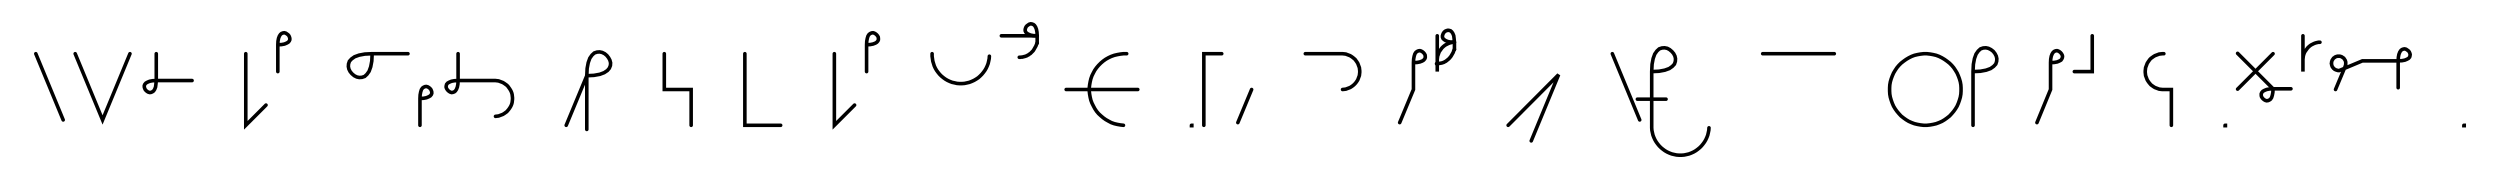 <svg xmlns="http://www.w3.org/2000/svg" width="1396.584" height="106.683" style="fill:none; stroke-linecap:round;">
    <rect width="100%" height="100%" fill="#FFFFFF" />
<path stroke="#000000" stroke-width="2" d="M 550,75" />
<path stroke="#000000" stroke-width="2" d="M 20,30 35.3,67" />
<path stroke="#000000" stroke-width="2" d="M 42,70" />
<path stroke="#000000" stroke-width="2" d="M 42,30 57.3,67 72.6,30" />
<path stroke="#000000" stroke-width="2" d="M 79.3,70" />
<path stroke="#000000" stroke-width="2" d="M 87.3,30 87.3,45" />
<path stroke="#000000" stroke-width="2" d="M 87.3,45 87.1,47 86.9,48.6 86.4,49.9 85.8,50.8 85.1,51.3 84.4,51.6 83.7,51.7 82.9,51.5 82.2,51.1 81.6,50.6 81.1,50 80.8,49.3 80.6,48.6 80.6,47.8 80.9,47.1 81.5,46.4 82.4,45.9 83.6,45.4 85.2,45.1 87.3,45 107.3,45" />
<path stroke="#000000" stroke-width="2" d="M 137.3,70" />
<path stroke="#000000" stroke-width="2" d="M 137.3,30 137.3,70 148.6,58.7" />
<path stroke="#000000" stroke-width="2" d="M 155.2,70" />
<path stroke="#000000" stroke-width="2" d="M 155.2,25" />
<path stroke="#000000" stroke-width="2" d="M 155.2,25 157.3,24.9 158.9,24.6 160.1,24.1 161,23.6 161.6,22.9 161.9,22.2 161.9,21.4 161.7,20.7 161.4,20 160.9,19.4 160.2,18.9 159.6,18.5 158.8,18.3 158.1,18.4 157.3,18.7 156.7,19.2 156.1,20.1 155.6,21.4 155.3,23 155.2,25 155.2,40" />
<path stroke="#000000" stroke-width="2" d="M 191.9,70" />
<path stroke="#000000" stroke-width="2" d="M 207.9,30" />
<path stroke="#000000" stroke-width="2" d="M 207.9,30 207.7,34.1 207.1,37.3 206.2,39.8 205,41.5 203.7,42.7 202.2,43.2 200.7,43.3 199.3,43 197.9,42.3 196.6,41.2 195.6,40 194.9,38.6 194.6,37.2 194.7,35.7 195.2,34.2 196.4,32.9 198.1,31.7 200.6,30.8 203.8,30.2 207.9,30 227.9,30" />
<path stroke="#000000" stroke-width="2" d="M 234.6,70" />
<path stroke="#000000" stroke-width="2" d="M 234.6,55" />
<path stroke="#000000" stroke-width="2" d="M 234.6,55 236.6,54.9 238.2,54.6 239.4,54.1 240.3,53.6 240.9,52.9 241.2,52.2 241.2,51.4 241,50.7 240.7,50 240.2,49.4 239.6,48.9 238.9,48.5 238.1,48.3 237.4,48.4 236.7,48.7 236,49.2 235.4,50.1 235,51.4 234.7,53 234.6,55 234.6,70" />
<path stroke="#000000" stroke-width="2" d="M 247.9,70" />
<path stroke="#000000" stroke-width="2" d="M 255.9,30 255.9,45" />
<path stroke="#000000" stroke-width="2" d="M 255.9,45 255.8,47 255.5,48.6 255,49.9 254.4,50.8 253.8,51.3 253,51.6 252.3,51.7 251.6,51.5 250.9,51.1 250.3,50.6 249.8,50 249.4,49.3 249.2,48.6 249.3,47.8 249.5,47.1 250.1,46.4 251,45.9 252.2,45.4 253.8,45.1 255.9,45 275.9,45 276.8,45 277.6,45.1 278.5,45.2 279.3,45.5 280.1,45.8 280.9,46.1 281.7,46.6 282.4,47.1 283.1,47.6 283.7,48.2 284.2,48.9 284.7,49.6 285.2,50.4 285.6,51.2 285.9,52 286.1,52.8 286.2,53.7 286.3,54.6 286.3,55.4 286.2,56.3 286.1,57.2 285.9,58 285.6,58.8 285.2,59.6 284.7,60.4 284.2,61.1 283.7,61.7 283.1,62.4 282.4,62.9 281.7,63.4 280.9,63.9 280.1,64.2 279.3,64.5 278.5,64.8 277.6,64.9 276.8,65" />
<path stroke="#000000" stroke-width="2" d="M 316.3,70" />
<path stroke="#000000" stroke-width="2" d="M 316.3,70 327.8,42.3" />
<path stroke="#000000" stroke-width="2" d="M 327.8,42.3 331.8,42.1 335.1,41.5 337.5,40.6 339.3,39.4 340.4,38.1 341,36.6 341.1,35.1 340.7,33.6 340,32.3 339,31 337.8,30 336.4,29.3 335,29 333.5,29.1 332,29.6 330.7,30.8 329.5,32.5 328.6,35 328,38.2 327.8,42.3 327.8,72.3" />
<path stroke="#000000" stroke-width="2" d="M 371.1,70" />
<path stroke="#000000" stroke-width="2" d="M 371.1,30 371.1,50 381.1,50 386.1,50 386.1,70" />
<path stroke="#000000" stroke-width="2" d="M 416.1,70" />
<path stroke="#000000" stroke-width="2" d="M 416.1,30 416.1,70 436.1,70" />
<path stroke="#000000" stroke-width="2" d="M 466.1,70" />
<path stroke="#000000" stroke-width="2" d="M 466.1,30 466.1,70 477.4,58.7" />
<path stroke="#000000" stroke-width="2" d="M 484.1,70" />
<path stroke="#000000" stroke-width="2" d="M 484.1,25" />
<path stroke="#000000" stroke-width="2" d="M 484.1,25 486.1,24.9 487.7,24.6 489,24.1 489.8,23.6 490.4,22.9 490.7,22.2 490.7,21.4 490.6,20.7 490.2,20 489.7,19.4 489.1,18.9 488.4,18.5 487.7,18.3 486.9,18.4 486.2,18.7 485.5,19.2 484.9,20.1 484.5,21.4 484.2,23 484.1,25 484.1,40" />
<path stroke="#000000" stroke-width="2" d="M 520.7,70" />
<path stroke="#000000" stroke-width="2" d="M 520.7,30 520.7,31.4 520.9,32.8 521.1,34.2 521.5,35.5 521.9,36.8 522.5,38.1 523.2,39.3 524,40.4 524.9,41.5 525.9,42.5 527,43.4 528.1,44.2 529.3,44.9 530.6,45.5 531.9,46 533.3,46.3 534.6,46.6 536,46.7 537.4,46.7 538.8,46.6 540.2,46.3 541.5,46 542.8,45.5 544.1,44.9 545.3,44.2 546.5,43.4 547.5,42.5 548.5,41.5 549.4,40.4 550.2,39.3 550.9,38.1 551.5,36.8 552,35.5 552.3,34.2 552.6,32.8 552.7,31.4" />
<path stroke="#000000" stroke-width="2" d="M 559.4,70" />
<path stroke="#000000" stroke-width="2" d="M 559.4,20 579.4,20" />
<path stroke="#000000" stroke-width="2" d="M 579.4,20 577.3,19.9 575.7,19.6 574.5,19.1 573.6,18.6 573,17.9 572.7,17.2 572.7,16.4 572.9,15.7 573.2,15 573.7,14.4 574.4,13.9 575,13.5 575.8,13.3 576.5,13.4 577.3,13.7 577.9,14.2 578.5,15.1 579,16.4 579.3,18 579.4,20 579.4,24" />
<path stroke="#000000" stroke-width="2" d="M 579.4,24 579,24.9 578.7,25.7 578.3,26.4 577.9,27.1 577.5,27.8 577.1,28.4 576.6,28.9 576.1,29.4 575.6,29.9 575.1,30.2 574.6,30.6 574,30.9 573.5,31.2 572.9,31.4 572.3,31.6 571.7,31.7 571.2,31.9 570.6,31.9 570,32 569.4,32" />
<path stroke="#000000" stroke-width="2" d="M 609.4,70" />
<path stroke="#000000" stroke-width="2" d="M 629.4,30 627.6,30 625.9,30.2 624.2,30.5 622.5,30.9 620.8,31.5 619.3,32.2 617.7,33.1 616.3,34.1 615,35.2 613.7,36.5 612.6,37.8 611.6,39.2 610.8,40.7 610,42.3 609.4,44 609,45.7 608.7,47.4 608.5,49.1 608.5,50.9 608.7,52.6 609,54.3 609.4,56 610,57.6 610.8,59.2 611.6,60.7 612.6,62.2 613.7,63.5 615,64.7 616.3,65.8 617.7,66.8 619.3,67.7 620.8,68.5 622.5,69.1 624.2,69.5 625.9,69.8 627.6,70" />
<path stroke="#000000" stroke-width="2" d="M 627.6,50" />
<path stroke="#000000" stroke-width="2" d="M 595.6,50 635.6,50" />
<path stroke="#000000" stroke-width="2" d="M 665.6,70" />
<path stroke="#000000" stroke-width="2" d="M 665.6,70 665.8,70 665.8,70.2 665.6,70.2 665.6,70" />
<path stroke="#000000" stroke-width="2" d="M 672.5,70" />
<path stroke="#000000" stroke-width="2" d="M 682.5,30 672.5,30 672.5,70" />
<path stroke="#000000" stroke-width="2" d="M 689.2,70" />
<path stroke="#000000" stroke-width="2" d="M 699.2,50 691.5,68.5" />
<path stroke="#000000" stroke-width="2" d="M 729.2,70" />
<path stroke="#000000" stroke-width="2" d="M 729.2,30 749.2,30 750,30 750.9,30.1 751.8,30.2 752.6,30.5 753.4,30.8 754.2,31.1 755,31.6 755.7,32.1 756.3,32.6 757,33.2 757.5,33.9 758,34.6 758.5,35.4 758.8,36.2 759.1,37 759.4,37.8 759.5,38.7 759.6,39.6 759.6,40.4 759.5,41.3 759.4,42.2 759.1,43 758.8,43.8 758.5,44.6 758,45.4 757.5,46.1 757,46.7 756.3,47.4 755.7,47.9 755,48.4 754.2,48.9 753.4,49.2 752.6,49.5 751.8,49.8 750.9,49.9 750,50" />
<path stroke="#000000" stroke-width="2" d="M 789.6,70" />
<path stroke="#000000" stroke-width="2" d="M 789.6,35" />
<path stroke="#000000" stroke-width="2" d="M 789.6,35 791.6,34.9 793.2,34.6 794.5,34.1 795.3,33.6 795.9,32.9 796.2,32.2 796.2,31.4 796.1,30.7 795.7,30 795.2,29.4 794.6,28.9 793.9,28.5 793.2,28.3 792.4,28.4 791.7,28.7 791,29.2 790.4,30.1 790,31.4 789.7,33 789.6,35 789.6,50 781.9,68.5" />
<path stroke="#000000" stroke-width="2" d="M 802.9,70" />
<path stroke="#000000" stroke-width="2" d="M 802.9,20 802.9,40 802.9,34 802.9,33.1 803,32.3 803.1,31.4 803.4,30.6 803.7,29.7 804,28.9 804.5,28.2 805,27.5 805.5,26.8 806.1,26.2 806.8,25.6 807.5,25.1 808.3,24.7 809.1,24.3 809.9,24 810.7,23.8 811.6,23.6 812.5,23.6" />
<path stroke="#000000" stroke-width="2" d="M 812.5,23.6 810.4,23.5 808.8,23.2 807.6,22.7 806.7,22.1 806.1,21.5 805.8,20.7 805.8,20 806,19.3 806.3,18.6 806.8,17.9 807.4,17.4 808.1,17.1 808.9,16.9 809.6,17 810.3,17.2 811,17.8 811.6,18.7 812.1,19.9 812.3,21.5 812.5,23.6 812.5,27.6" />
<path stroke="#000000" stroke-width="2" d="M 812.5,27.6 812.1,28.4 811.8,29.3 811.4,30 811,30.7 810.6,31.4 810.2,31.9 809.7,32.5 809.2,33 808.7,33.4 808.2,33.8 807.7,34.2 807.1,34.5 806.6,34.8 806,35 805.4,35.2 804.8,35.3 804.2,35.4 803.7,35.5 803.1,35.6 802.5,35.6" />
<path stroke="#000000" stroke-width="2" d="M 842.5,70" />
<path stroke="#000000" stroke-width="2" d="M 842.5,70 870.7,41.7 855.4,78.7" />
<path stroke="#000000" stroke-width="2" d="M 900.7,70" />
<path stroke="#000000" stroke-width="2" d="M 900.7,30 916,67" />
<path stroke="#000000" stroke-width="2" d="M 922.7,70" />
<path stroke="#000000" stroke-width="2" d="M 922.7,40" />
<path stroke="#000000" stroke-width="2" d="M 922.7,40 926.8,39.8 930,39.2 932.5,38.3 934.2,37.1 935.4,35.8 935.9,34.3 936,32.8 935.7,31.4 935,30 934,28.8 932.7,27.7 931.4,27 929.9,26.7 928.4,26.8 926.9,27.3 925.6,28.5 924.4,30.2 923.5,32.7 922.9,35.9 922.7,40 922.7,70 922.7,71.4 922.8,72.8 923.1,74.2 923.4,75.5 923.9,76.8 924.5,78.1 925.2,79.3 926,80.4 926.9,81.5 927.9,82.5 929,83.4 930.1,84.2 931.3,84.9 932.6,85.5 933.9,86 935.2,86.3 936.6,86.6 938,86.7 939.4,86.7 940.8,86.6 942.2,86.3 943.5,86 944.8,85.5 946.1,84.9 947.3,84.2 948.4,83.4 949.5,82.5 950.5,81.5 951.4,80.4 952.2,79.3 952.9,78.1 953.5,76.8 954,75.5 954.3,74.2 954.6,72.8 954.7,71.4" />
<path stroke="#000000" stroke-width="2" d="M 954.7,55.4" />
<path stroke="#000000" stroke-width="2" d="M 914.7,55.4 930.7,55.4" />
<path stroke="#000000" stroke-width="2" d="M 984.7,70" />
<path stroke="#000000" stroke-width="2" d="M 984.7,30 1024.7,30" />
<path stroke="#000000" stroke-width="2" d="M 1054.7,70" />
<path stroke="#000000" stroke-width="2" d="M 1074.7,70 1076.4,70 1078.2,69.8 1079.9,69.5 1081.6,69.1 1083.2,68.5 1084.8,67.8 1086.3,66.9 1087.7,65.9 1089.1,64.8 1090.3,63.5 1091.4,62.2 1092.4,60.8 1093.3,59.3 1094,57.7 1094.6,56 1095.1,54.3 1095.4,52.6 1095.5,50.9 1095.5,49.1 1095.4,47.4 1095.1,45.7 1094.6,44 1094,42.4 1093.3,40.8 1092.4,39.3 1091.4,37.8 1090.3,36.5 1089.1,35.3 1087.7,34.2 1086.3,33.2 1084.8,32.3 1083.2,31.5 1081.6,30.9 1079.9,30.5 1078.2,30.2 1076.4,30 1074.7,30 1072.9,30.2 1071.2,30.5 1069.5,30.9 1067.9,31.5 1066.3,32.3 1064.8,33.2 1063.4,34.2 1062,35.3 1060.8,36.5 1059.7,37.8 1058.7,39.3 1057.8,40.8 1057.1,42.4 1056.5,44 1056,45.7 1055.7,47.4 1055.6,49.1 1055.6,50.9 1055.7,52.6 1056,54.3 1056.5,56 1057.1,57.7 1057.8,59.3 1058.7,60.8 1059.7,62.2 1060.8,63.5 1062,64.8 1063.4,65.9 1064.8,66.9 1066.3,67.8 1067.9,68.5 1069.5,69.1 1071.2,69.5 1072.9,69.8 1074.7,70" />
<path stroke="#000000" stroke-width="2" d="M 1102.2,70" />
<path stroke="#000000" stroke-width="2" d="M 1102.2,40" />
<path stroke="#000000" stroke-width="2" d="M 1102.2,40 1106.3,39.8 1109.5,39.2 1112,38.3 1113.7,37.1 1114.9,35.8 1115.4,34.3 1115.5,32.8 1115.2,31.4 1114.5,30 1113.5,28.7 1112.2,27.7 1110.8,27 1109.4,26.7 1107.9,26.8 1106.4,27.3 1105.1,28.5 1103.9,30.2 1103,32.7 1102.4,35.9 1102.2,40 1102.2,70" />
<path stroke="#000000" stroke-width="2" d="M 1145.5,70" />
<path stroke="#000000" stroke-width="2" d="M 1145.5,35" />
<path stroke="#000000" stroke-width="2" d="M 1145.5,35 1147.5,34.9 1149.2,34.6 1150.4,34.1 1151.3,33.6 1151.8,32.9 1152.1,32.2 1152.2,31.4 1152,30.7 1151.6,30 1151.1,29.4 1150.5,28.9 1149.8,28.5 1149.1,28.3 1148.3,28.4 1147.6,28.7 1147,29.2 1146.4,30.1 1145.9,31.4 1145.6,33 1145.5,35 1145.5,50 1137.9,68.5" />
<path stroke="#000000" stroke-width="2" d="M 1158.8,70" />
<path stroke="#000000" stroke-width="2" d="M 1168.8,20 1168.8,40 1158.8,40" />
<path stroke="#000000" stroke-width="2" d="M 1198.8,70" />
<path stroke="#000000" stroke-width="2" d="M 1208.8,30 1208,30 1207.1,30.1 1206.2,30.2 1205.4,30.5 1204.6,30.8 1203.8,31.1 1203,31.6 1202.3,32.1 1201.6,32.6 1201,33.2 1200.5,33.9 1200,34.6 1199.5,35.4 1199.2,36.2 1198.9,37 1198.6,37.8 1198.5,38.7 1198.4,39.6 1198.4,40.4 1198.5,41.3 1198.6,42.2 1198.9,43 1199.2,43.8 1199.5,44.6 1200,45.4 1200.5,46.1 1201,46.7 1201.6,47.4 1202.3,47.9 1203,48.4 1203.8,48.9 1204.6,49.2 1205.4,49.5 1206.2,49.8 1207.1,49.9 1208,50 1213,50 1213,70" />
<path stroke="#000000" stroke-width="2" d="M 1243,70" />
<path stroke="#000000" stroke-width="2" d="M 1243,70 1243.2,70 1243.2,70.2 1243,70.2 1243,70" />
<path stroke="#000000" stroke-width="2" d="M 1249.8,70" />
<path stroke="#000000" stroke-width="2" d="M 1269.8,30 1250,49.8" />
<path stroke="#000000" stroke-width="2" d="M 1250,29.8 1269.8,49.6" />
<path stroke="#000000" stroke-width="2" d="M 1269.8,49.6 1269.7,51.6 1269.4,53.2 1269,54.5 1268.4,55.4 1267.7,55.9 1267,56.2 1266.2,56.3 1265.5,56.1 1264.8,55.7 1264.2,55.2 1263.7,54.6 1263.3,53.9 1263.2,53.2 1263.2,52.4 1263.5,51.7 1264.1,51 1265,50.5 1266.2,50 1267.8,49.7 1269.8,49.6 1279.8,49.6" />
<path stroke="#000000" stroke-width="2" d="M 1286.5,70" />
<path stroke="#000000" stroke-width="2" d="M 1286.5,20 1286.5,40 1286.5,34 1286.5,33.1 1286.6,32.3 1286.7,31.4 1286.9,30.6 1287.2,29.7 1287.6,28.9 1288.1,28.2 1288.6,27.5 1289.1,26.8 1289.7,26.2 1290.4,25.6 1291.1,25.1 1291.9,24.7 1292.7,24.3 1293.5,24 1294.3,23.8 1295.2,23.6 1296,23.6" />
<path stroke="#000000" stroke-width="2" d="M 1302.7,70" />
<path stroke="#000000" stroke-width="2" d="M 1304.7,50 1310.1,37.1 1310.2,36.7 1310.3,36.4 1310.4,36.1 1310.4,35.7 1310.4,35.4 1310.4,35 1310.4,34.7 1310.3,34.3 1310.2,34 1310.1,33.7 1309.9,33.4 1309.7,33.1 1309.5,32.8 1309.3,32.5 1309,32.3 1308.7,32.1 1308.4,31.9 1308.1,31.7 1307.8,31.6 1307.5,31.5 1307.1,31.4 1306.8,31.4 1306.4,31.4 1306.1,31.4 1305.8,31.4 1305.4,31.5 1305.1,31.6 1304.8,31.7 1304.4,31.9 1304.2,32.1 1303.9,32.3 1303.6,32.5 1303.4,32.8 1303.2,33.1 1303,33.4 1302.8,33.7 1302.7,34 1302.6,34.3 1302.5,34.7 1302.5,35 1302.4,35.4 1302.5,35.7 1302.5,36.1 1302.6,36.4 1302.7,36.7 1302.8,37.1 1303,37.4 1303.2,37.7 1303.4,37.9 1303.6,38.2 1303.9,38.4 1304.2,38.7 1304.4,38.8 1304.8,39 1305.1,39.1 1305.4,39.2 1305.8,39.3 1306.1,39.4 1306.4,39.4 1306.8,39.4 1319.7,34 1339.7,34" />
<path stroke="#000000" stroke-width="2" d="M 1339.7,34 1341.8,33.9 1343.4,33.6 1344.6,33.1 1345.5,32.6 1346.1,31.9 1346.3,31.2 1346.4,30.4 1346.2,29.7 1345.9,29 1345.4,28.4 1344.7,27.9 1344.1,27.5 1343.3,27.3 1342.6,27.4 1341.8,27.7 1341.2,28.2 1340.6,29.1 1340.1,30.4 1339.8,32 1339.7,34 1339.7,49" />
<path stroke="#000000" stroke-width="2" d="M 1376.4,70" />
<path stroke="#000000" stroke-width="2" d="M 1376.4,70 1376.6,70 1376.6,70.2 1376.4,70.2 1376.4,70" />
<path stroke="#000000" stroke-width="2" d="M 1406.6,70" />
</svg>
